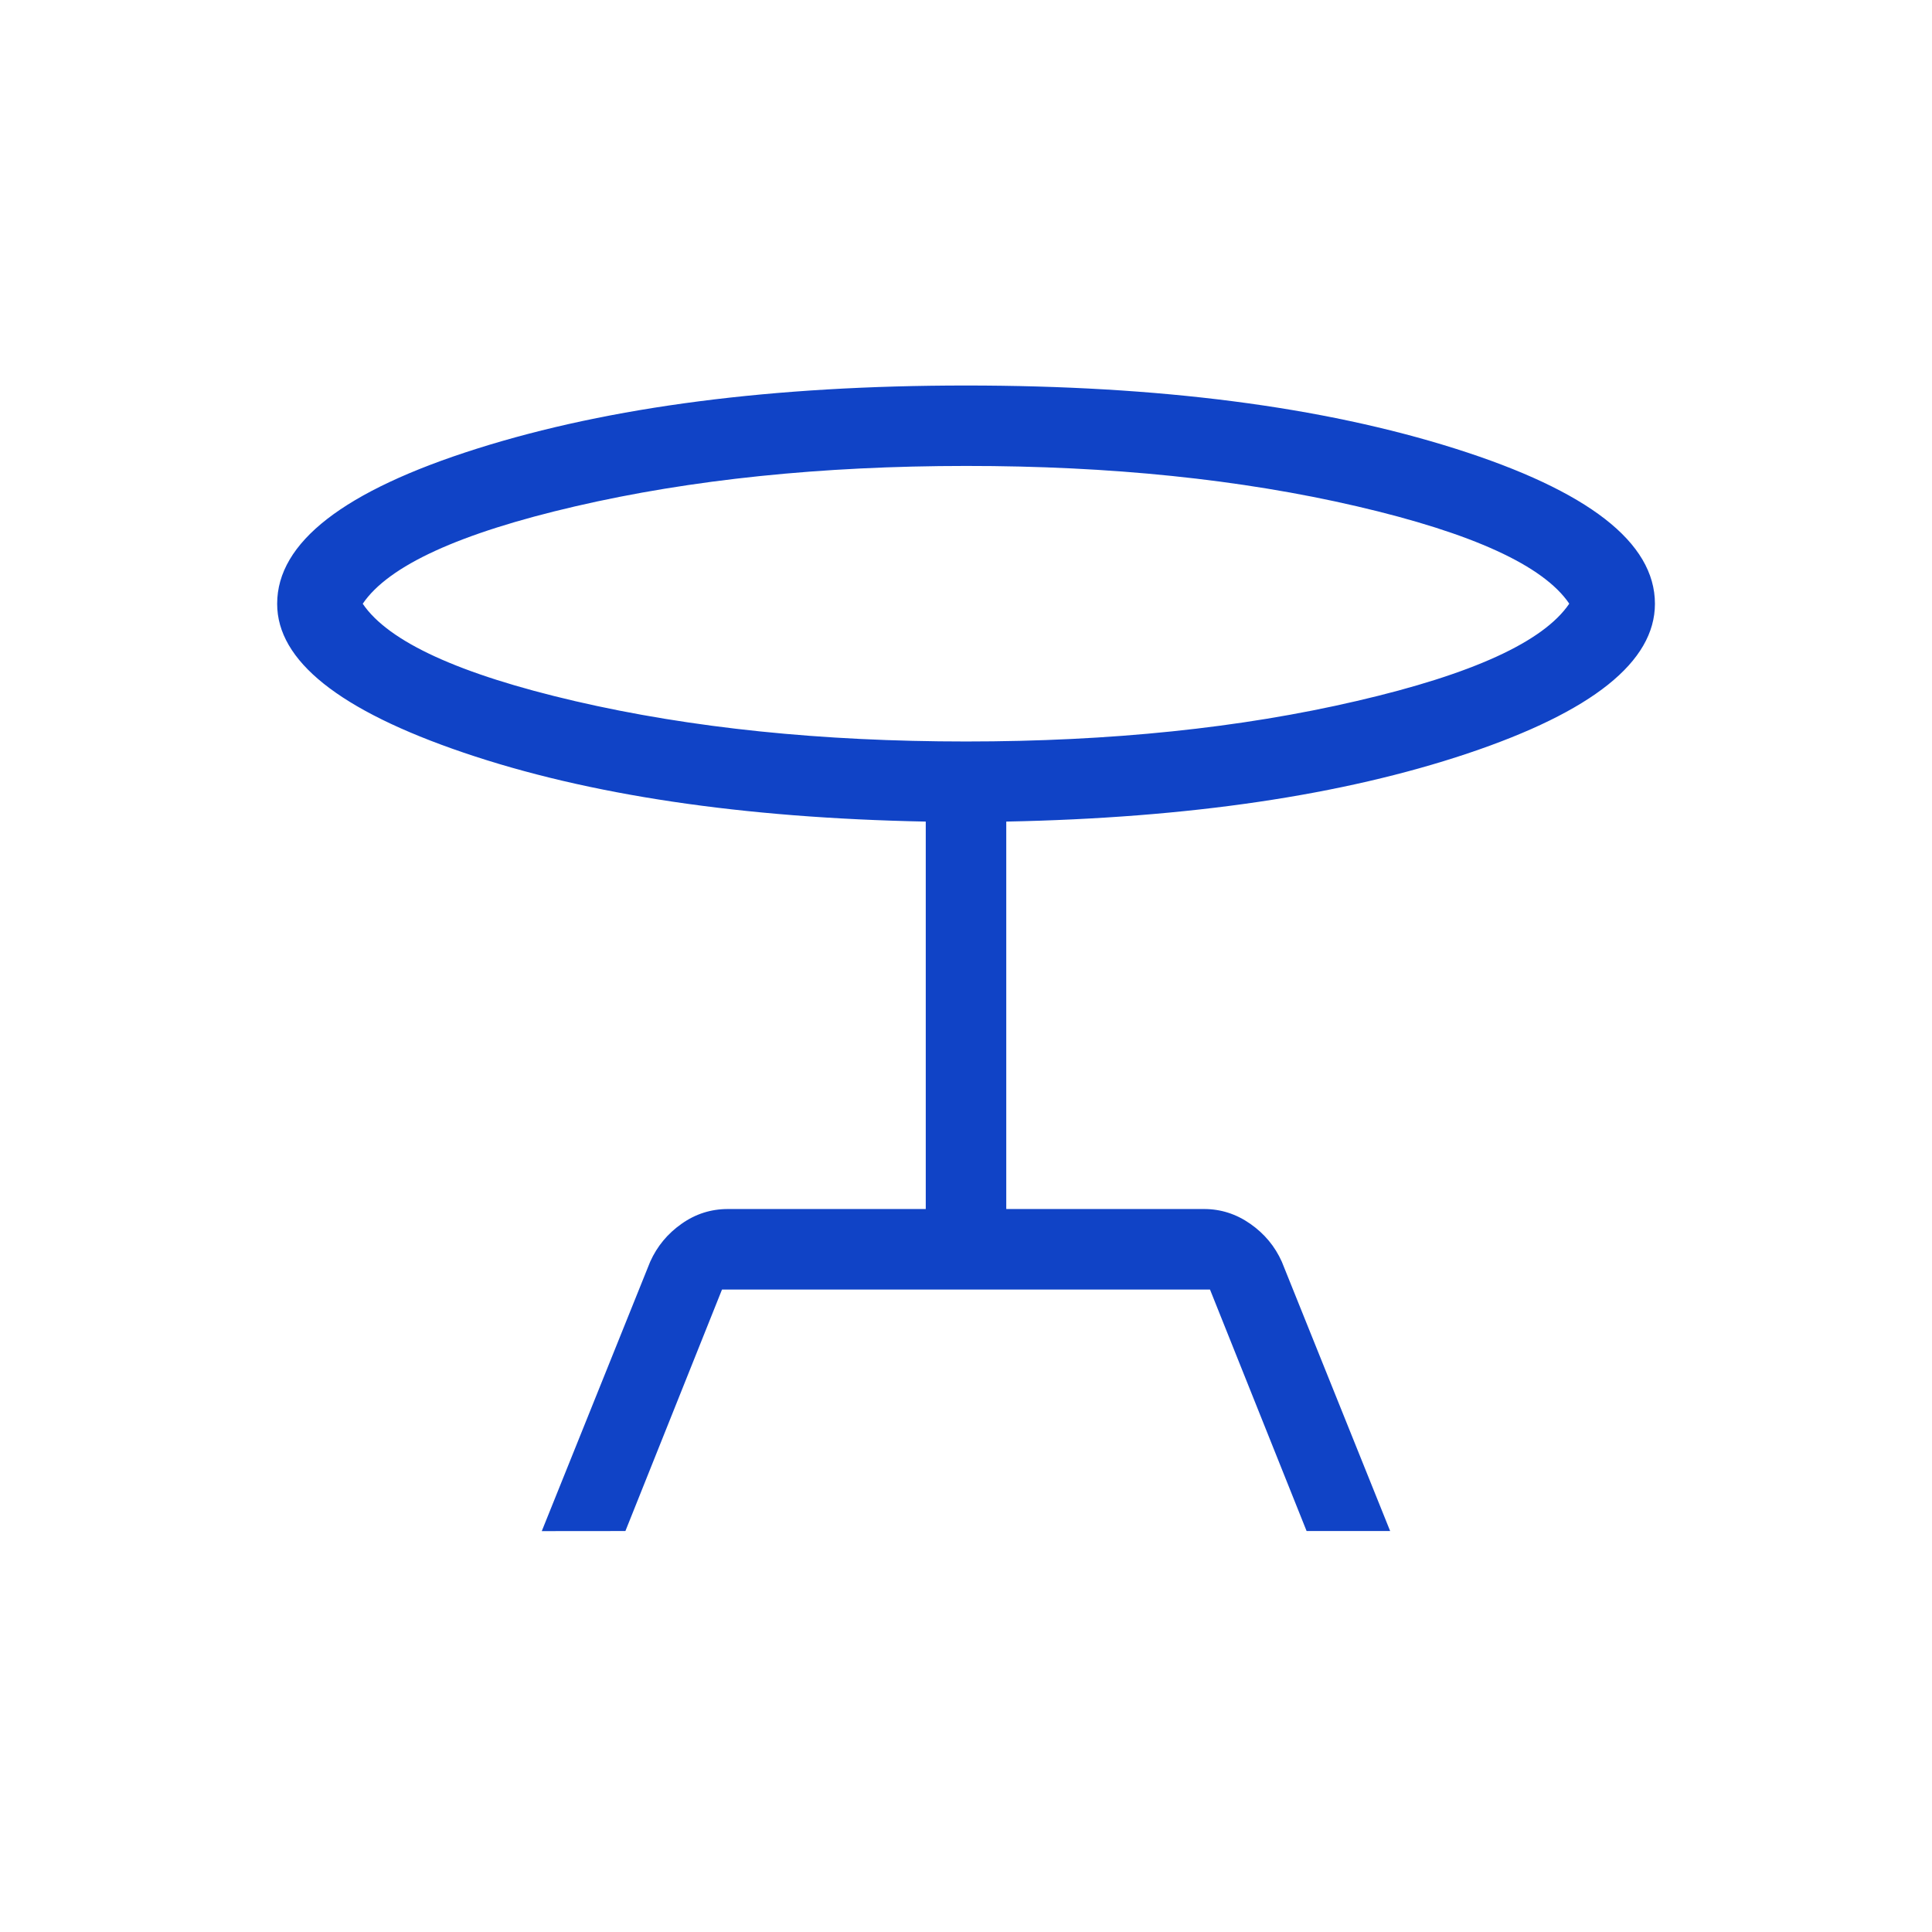 <svg width="100" height="100" viewBox="0 0 100 100" fill="none" xmlns="http://www.w3.org/2000/svg">
<path d="M28.042 79.25L33.654 65.304C34.013 64.507 34.553 63.854 35.275 63.346C35.995 62.835 36.795 62.579 37.675 62.579H47.917V42.525C38.414 42.339 30.442 41.15 24 38.958C17.558 36.767 14.34 34.197 14.346 31.25C14.346 28.078 17.795 25.401 24.692 23.221C31.586 21.043 40.022 19.954 50 19.954C59.995 19.954 68.436 21.043 75.325 23.221C82.214 25.401 85.659 28.078 85.659 31.25C85.659 34.25 82.425 36.833 75.959 39C69.492 41.164 61.533 42.339 52.084 42.525V62.579H62.325C63.189 62.579 63.986 62.835 64.717 63.346C65.447 63.857 65.99 64.51 66.346 65.304L71.954 79.246H67.629L62.629 66.746H37.371L32.371 79.246L28.042 79.25ZM50 38.379C57.483 38.379 64.225 37.681 70.225 36.283C76.225 34.892 79.892 33.213 81.225 31.246C79.892 29.279 76.225 27.599 70.225 26.204C64.225 24.81 57.483 24.114 50 24.117C42.517 24.119 35.775 24.817 29.775 26.208C23.775 27.6 20.108 29.281 18.775 31.25C20.108 33.217 23.775 34.897 29.775 36.292C35.775 37.683 42.517 38.379 50 38.379Z" fill="#1043C6"/>
</svg>
